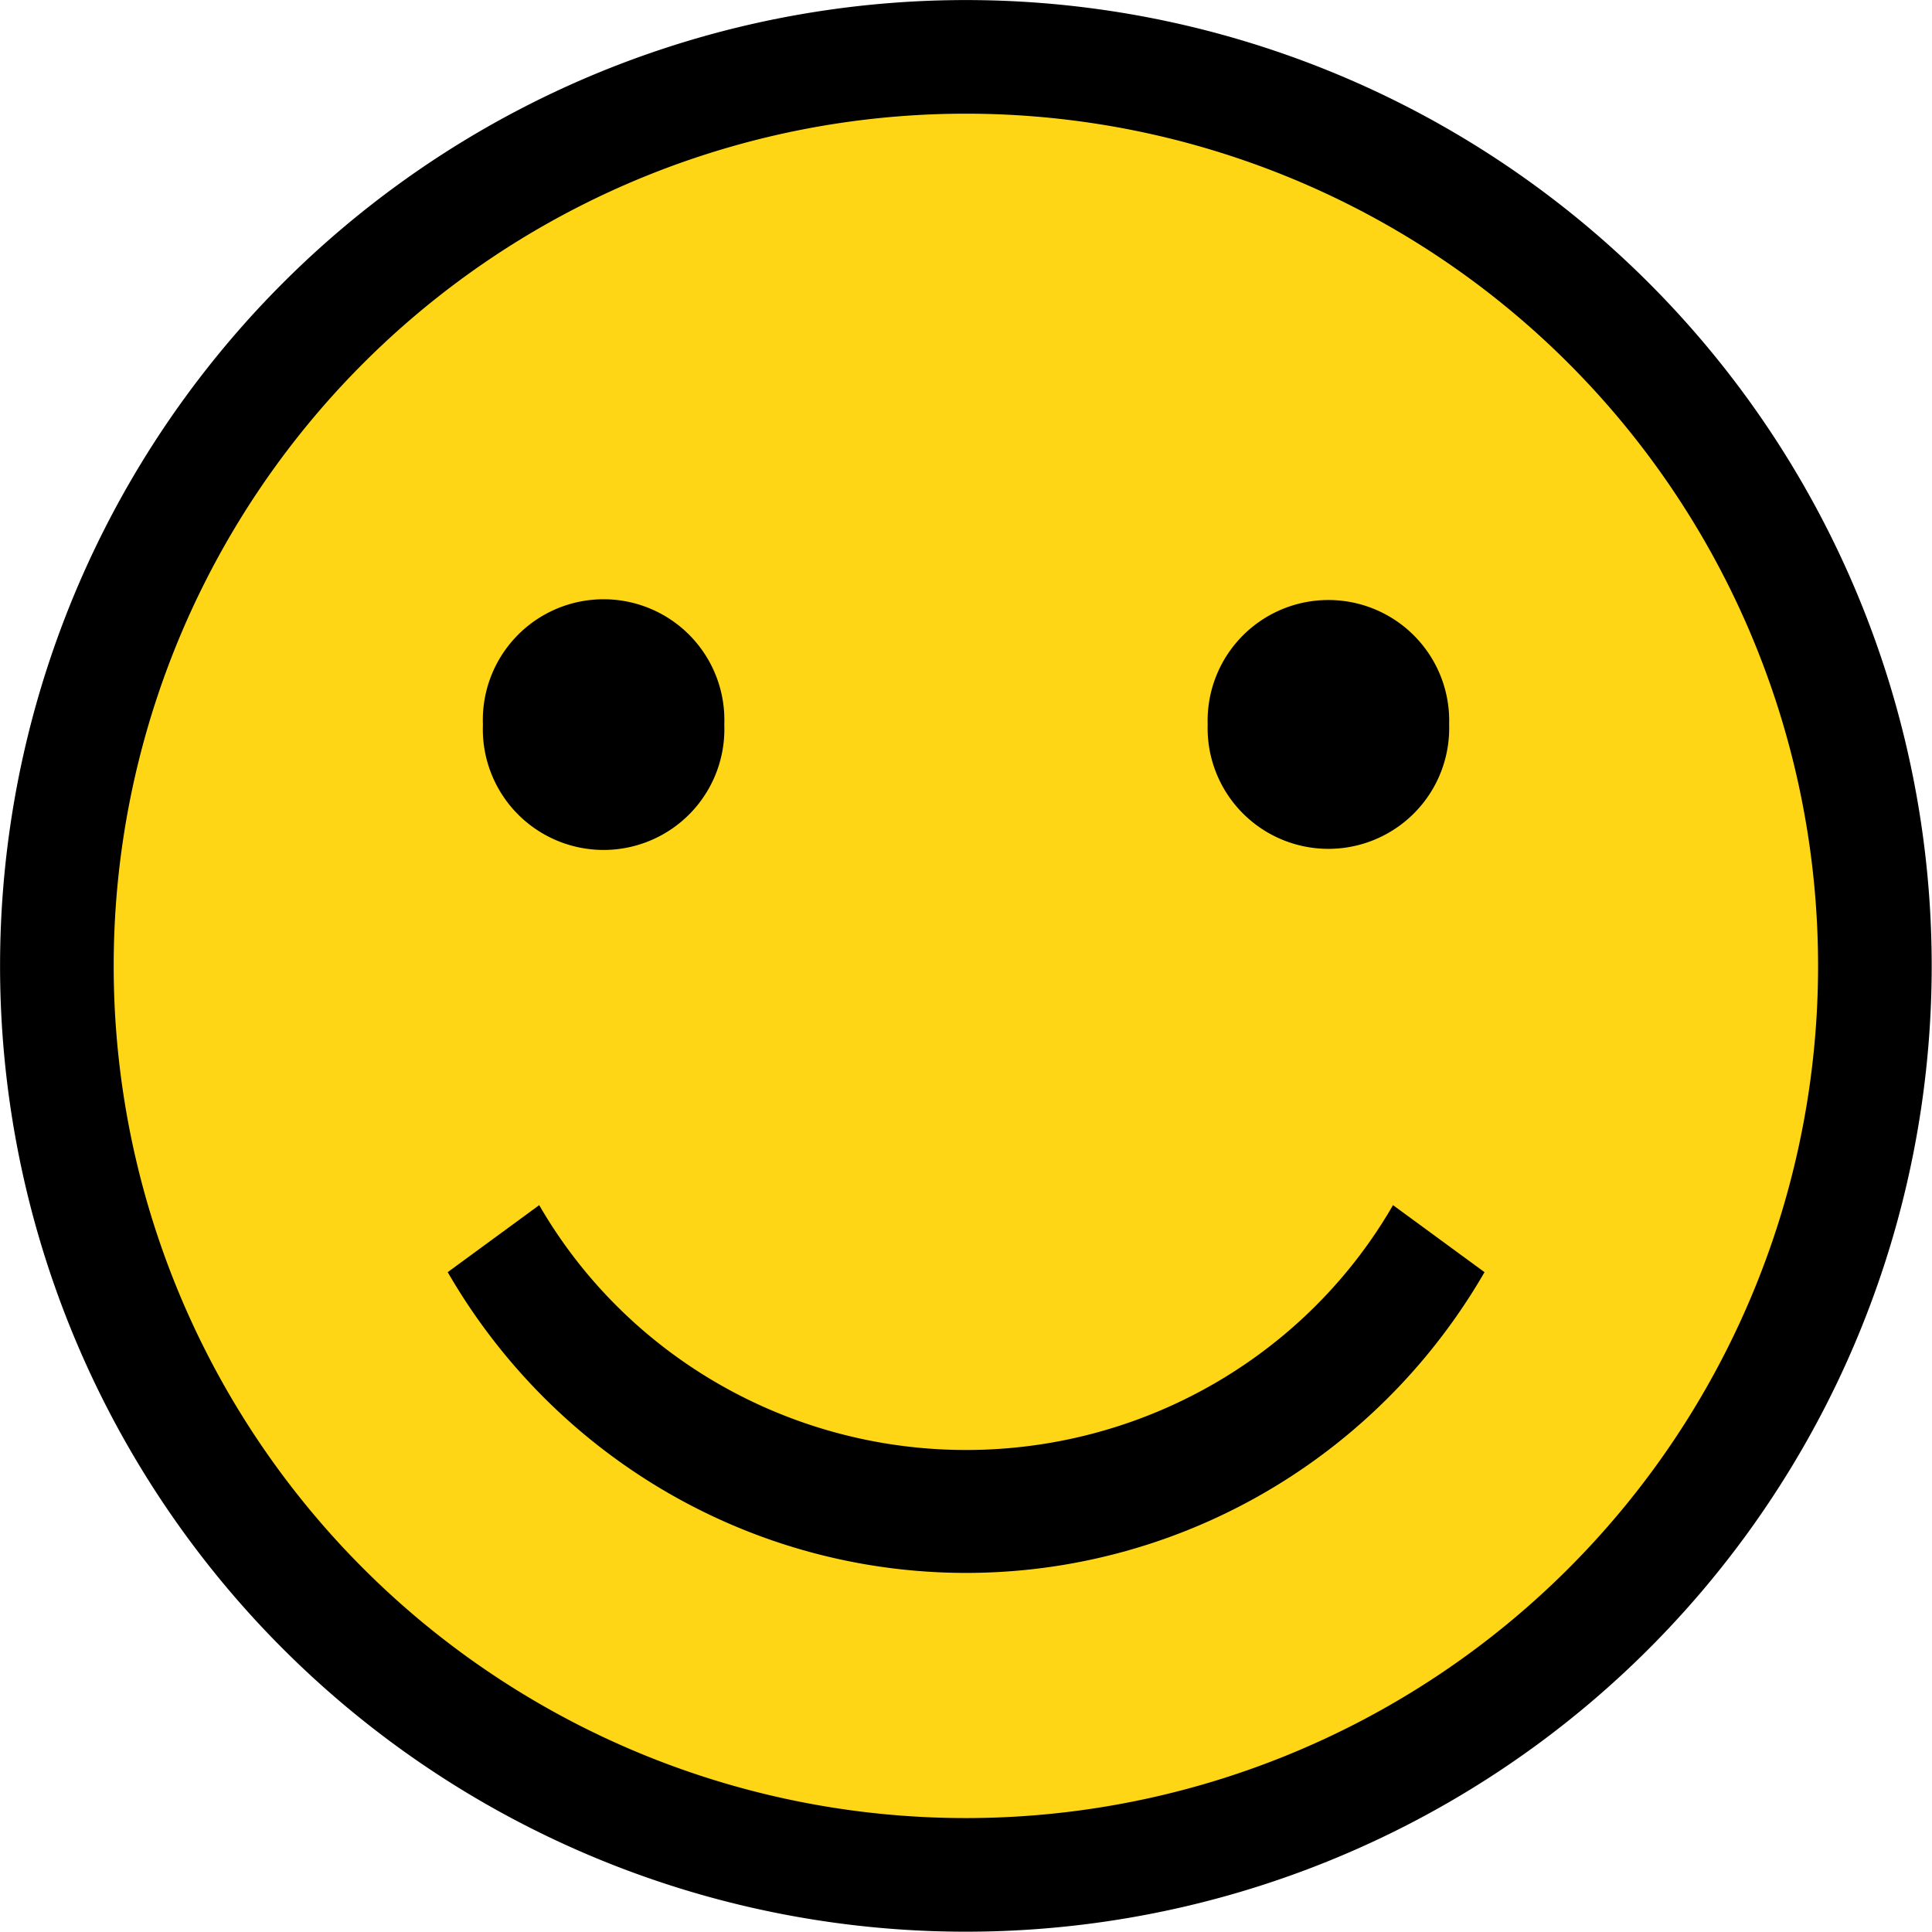 <?xml version="1.0" encoding="UTF-8" standalone="no"?>
<!-- Created with Inkscape (http://www.inkscape.org/) -->

<svg
   xmlns:dc="http://purl.org/dc/elements/1.1/"
   xmlns:cc="http://creativecommons.org/ns#"
   xmlns:rdf="http://www.w3.org/1999/02/22-rdf-syntax-ns#"
   xmlns:svg="http://www.w3.org/2000/svg"
   xmlns="http://www.w3.org/2000/svg"
   xmlns:sodipodi="http://sodipodi.sourceforge.net/DTD/sodipodi-0.dtd"
   xmlns:inkscape="http://www.inkscape.org/namespaces/inkscape"
   width="16"
   height="16"
   id="svg2"
   version="1.1"
   inkscape:version="0.48.2 r9819"
   sodipodi:docname="New document 1">
  <defs
     id="defs4" />
  <sodipodi:namedview
     id="base"
     pagecolor="#ffffff"
     bordercolor="#666666"
     borderopacity="1.0"
     inkscape:pageopacity="0.0"
     inkscape:pageshadow="2"
     inkscape:zoom="22.627417"
     inkscape:cx="8.2909321"
     inkscape:cy="8.1436894"
     inkscape:document-units="px"
     inkscape:current-layer="layer1"
     showgrid="true"
     inkscape:snap-page="true"
     inkscape:snap-nodes="false"
     inkscape:snap-bbox="true"
     inkscape:bbox-paths="false"
     inkscape:bbox-nodes="true"
     inkscape:object-nodes="true"
     inkscape:window-width="1276"
     inkscape:window-height="756"
     inkscape:window-x="4"
     inkscape:window-y="0"
     inkscape:window-maximized="1">
    <inkscape:grid
       type="xygrid"
       id="grid2985"
       empspacing="4"
       visible="true"
       enabled="true"
       snapvisiblegridlinesonly="true" />
  </sodipodi:namedview>
  <g
     inkscape:label="Layer 1"
     inkscape:groupmode="layer"
     id="layer1"
     transform="translate(0,-1036.362)">
    <path
       sodipodi:type="arc"
       style="fill:#ffd615;fill-opacity:1;stroke:#000000;stroke-opacity:1"
       id="path2987"
       sodipodi:cx="8"
       sodipodi:cy="8"
       sodipodi:rx="8"
       sodipodi:ry="8"
       d="M 16,8 A 8,8 0 1 1 0,8 8,8 0 1 1 16,8 z"
       transform="matrix(0.941,0,0,0.941,0.471,1036.833)" />
    <path
       sodipodi:type="arc"
       style="fill:#000000;fill-opacity:1;stroke:none"
       id="path3765"
       sodipodi:cx="4.8140082"
       sodipodi:cy="4.9041057"
       sodipodi:rx="0.67869622"
       sodipodi:ry="0.71026349"
       d="m 5.493,4.904 a 0.679,0.71 0 1 1 -1.357,0 0.679,0.71 0 1 1 1.357,0 z"
       transform="matrix(1.473,0,0,1.408,-2.093,1035.458)" />
    <path
       sodipodi:type="arc"
       style="fill:#000000;fill-opacity:1;stroke:none"
       id="path3767"
       sodipodi:cx="11.080111"
       sodipodi:cy="5.1408601"
       sodipodi:rx="1.0417198"
       sodipodi:ry="0.8523162"
       d="m 12.122,5.141 a 1.042,0.852 0 1 1 -2.083,0 1.042,0.852 0 1 1 2.083,0 z"
       transform="matrix(0.96,0,0,1.173,0.364,1036.331)" />
    <path
       sodipodi:type="arc"
       style="fill:none;stroke:#000000;stroke-opacity:1"
       id="path3769"
       sodipodi:cx="8"
       sodipodi:cy="8"
       sodipodi:rx="5"
       sodipodi:ry="4.4386845"
       d="m 12.33,10.219 a 5,4.439 0 0 1 -8.66,0"
       transform="matrix(0.904,0,0,1.018,0.769,1036.217)"
       sodipodi:start="0.52359878"
       sodipodi:end="2.6179939"
       sodipodi:open="true" />
  </g>
</svg>
